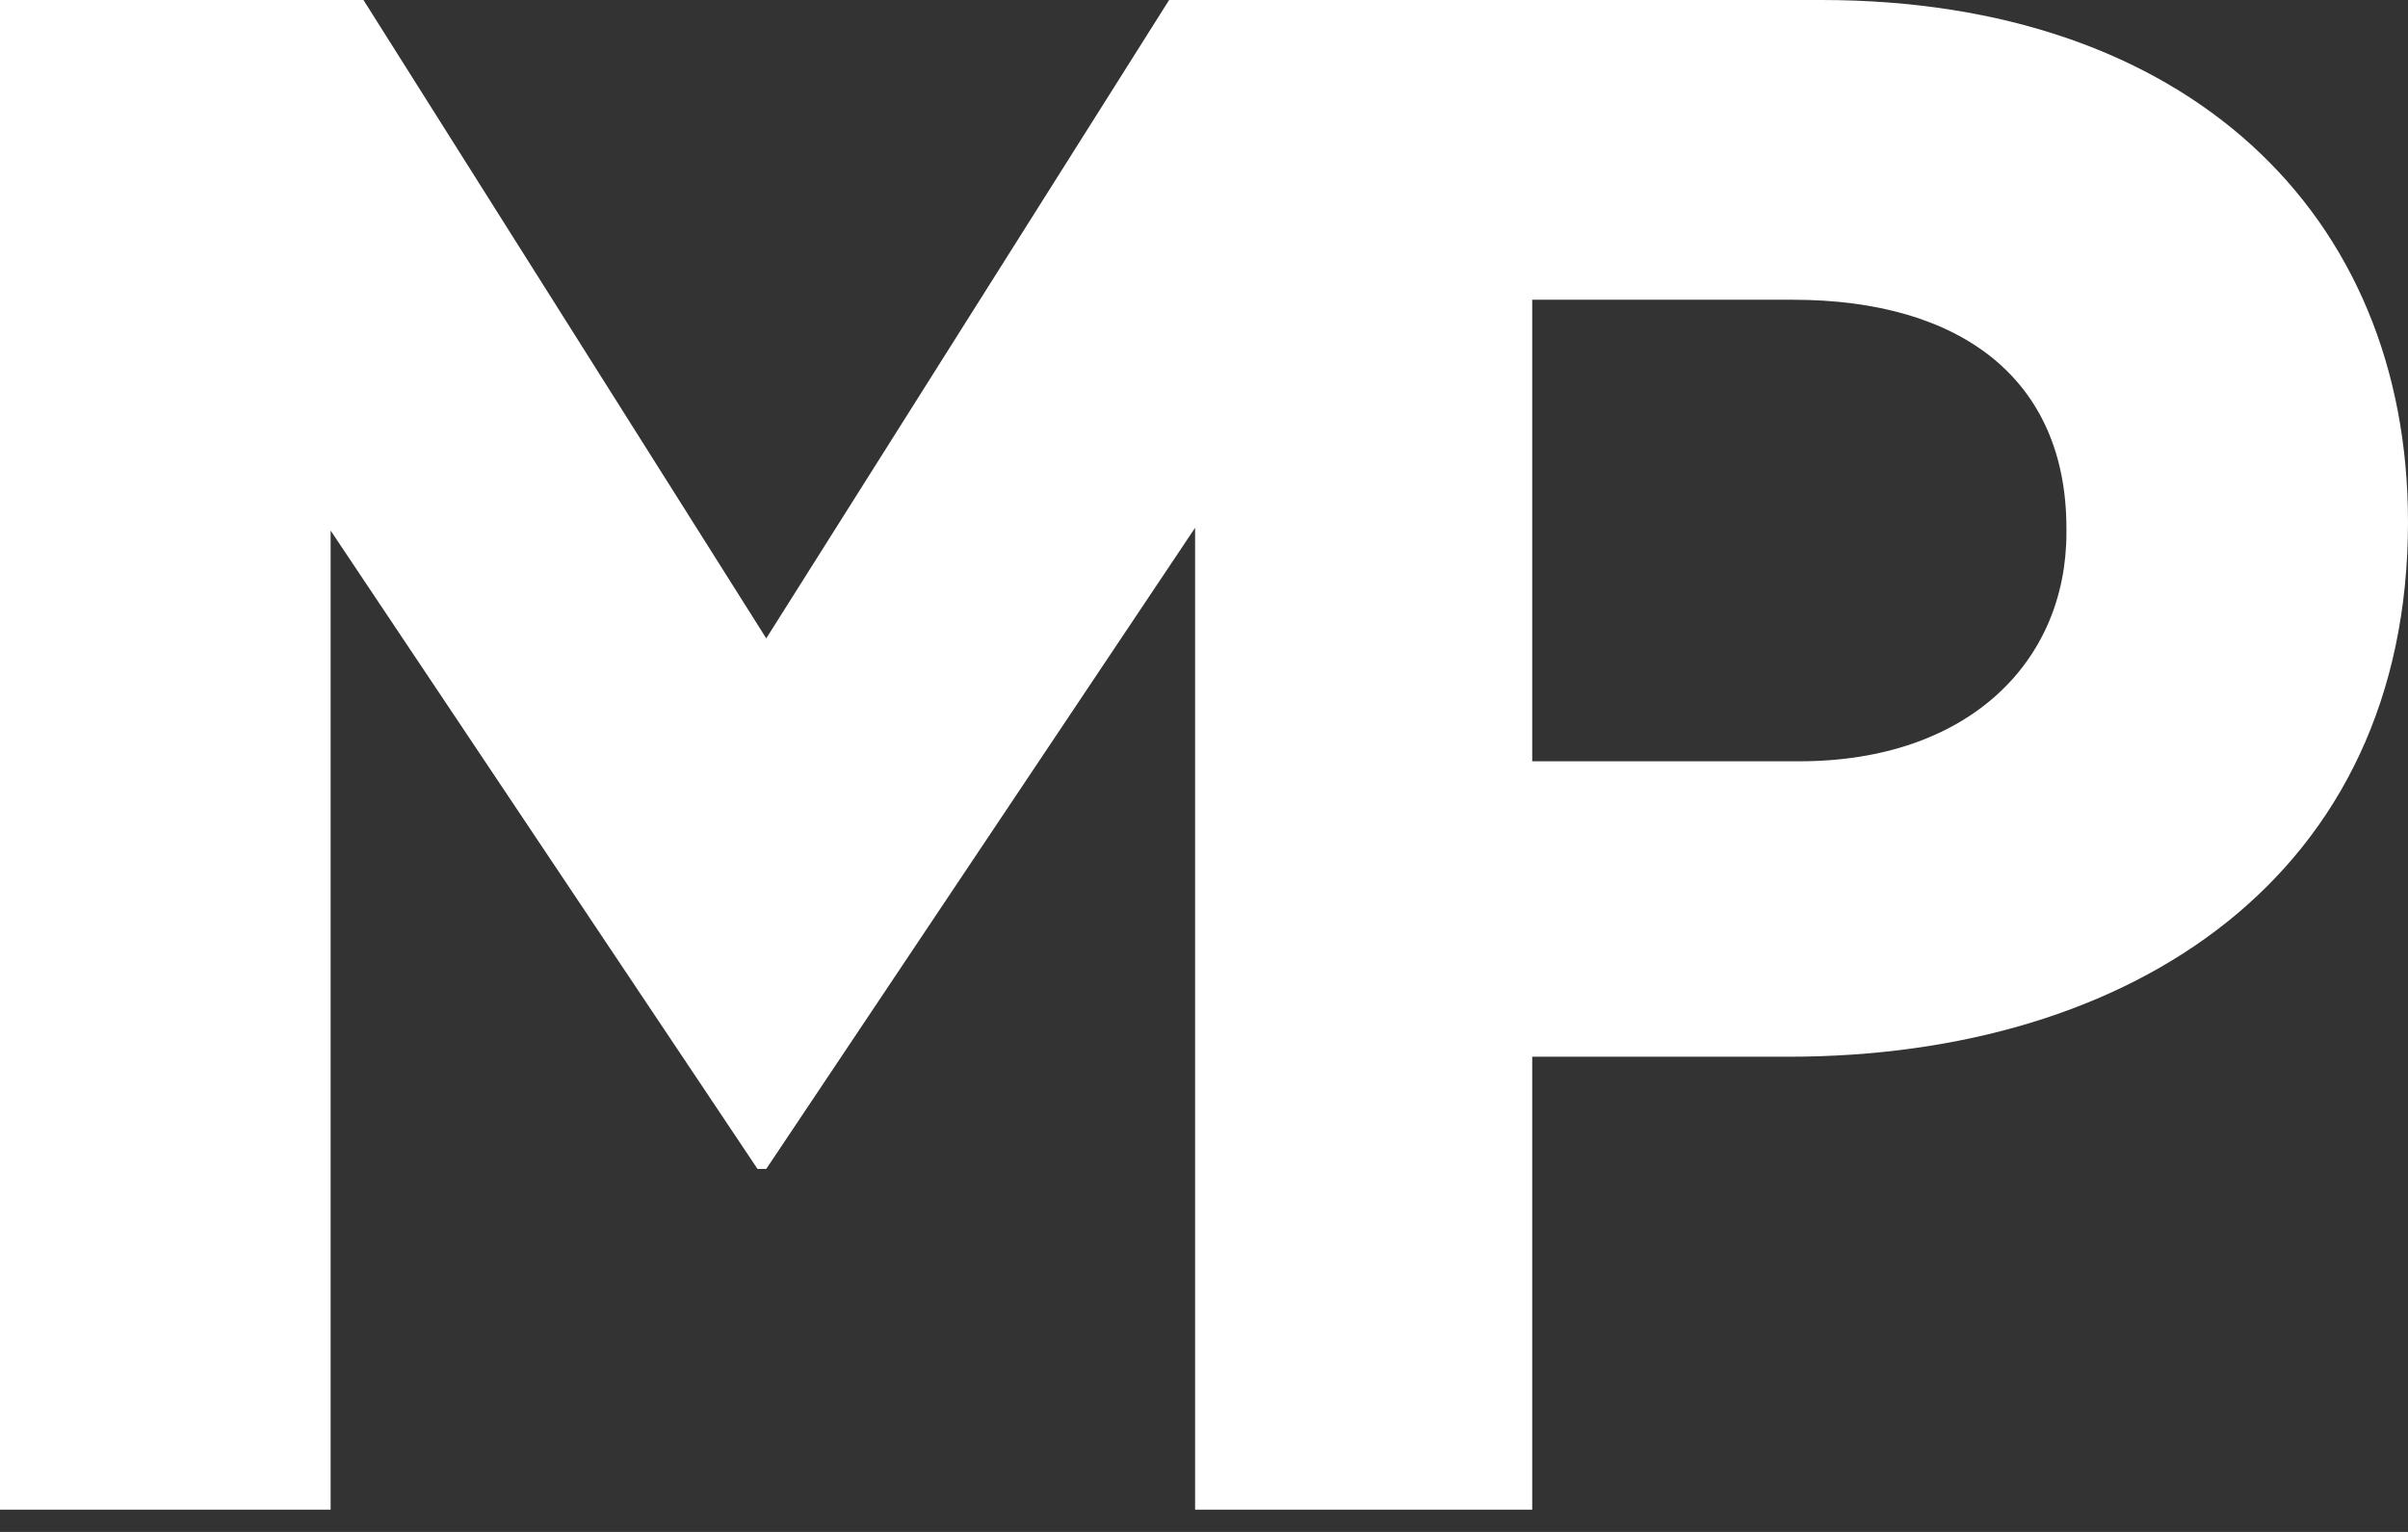 <?xml version="1.0" encoding="UTF-8"?>
<svg width="33px" height="21px" viewBox="0 0 33 21" version="1.1" xmlns="http://www.w3.org/2000/svg" xmlns:xlink="http://www.w3.org/1999/xlink">
    <rect x="0" y="0" width="33" height="21" fill="#333333" stroke="none"/>
    <!-- Generator: Sketch 48.2 (47327) - http://www.bohemiancoding.com/sketch -->
    <title>MP</title>
    <desc>Created with Sketch.</desc>
    <defs></defs>
    <g id="Artboard-5-Copy-2" stroke="none" stroke-width="1" fill="none" fill-rule="evenodd" transform="translate(-192, -15)">
        <g id="Group-8" transform="translate(192, 15)" fill="#FFFFFF">
            <path d="M16.399,0 L24.959,0 C29.97,0 33,2.927 33,7.155 C33,12.003 29.22,14.486 24.509,14.486 L20.998,14.486 L20.998,20.695 L16.378,20.695 L16.378,7.235 L10.501,16.024 L10.381,16.024 L4.531,7.273 L4.531,20.695 L0,20.695 L0,0 L4.981,0 L10.501,8.751 L16.022,0 L16.399,0 Z M20.998,10.436 L24.659,10.436 C26.969,10.436 28.319,9.076 28.319,7.302 L28.319,7.243 C28.319,5.203 26.879,4.109 24.569,4.109 L20.998,4.109 L20.998,10.436 Z" id="MP"></path>
        </g>
    </g>
</svg>
